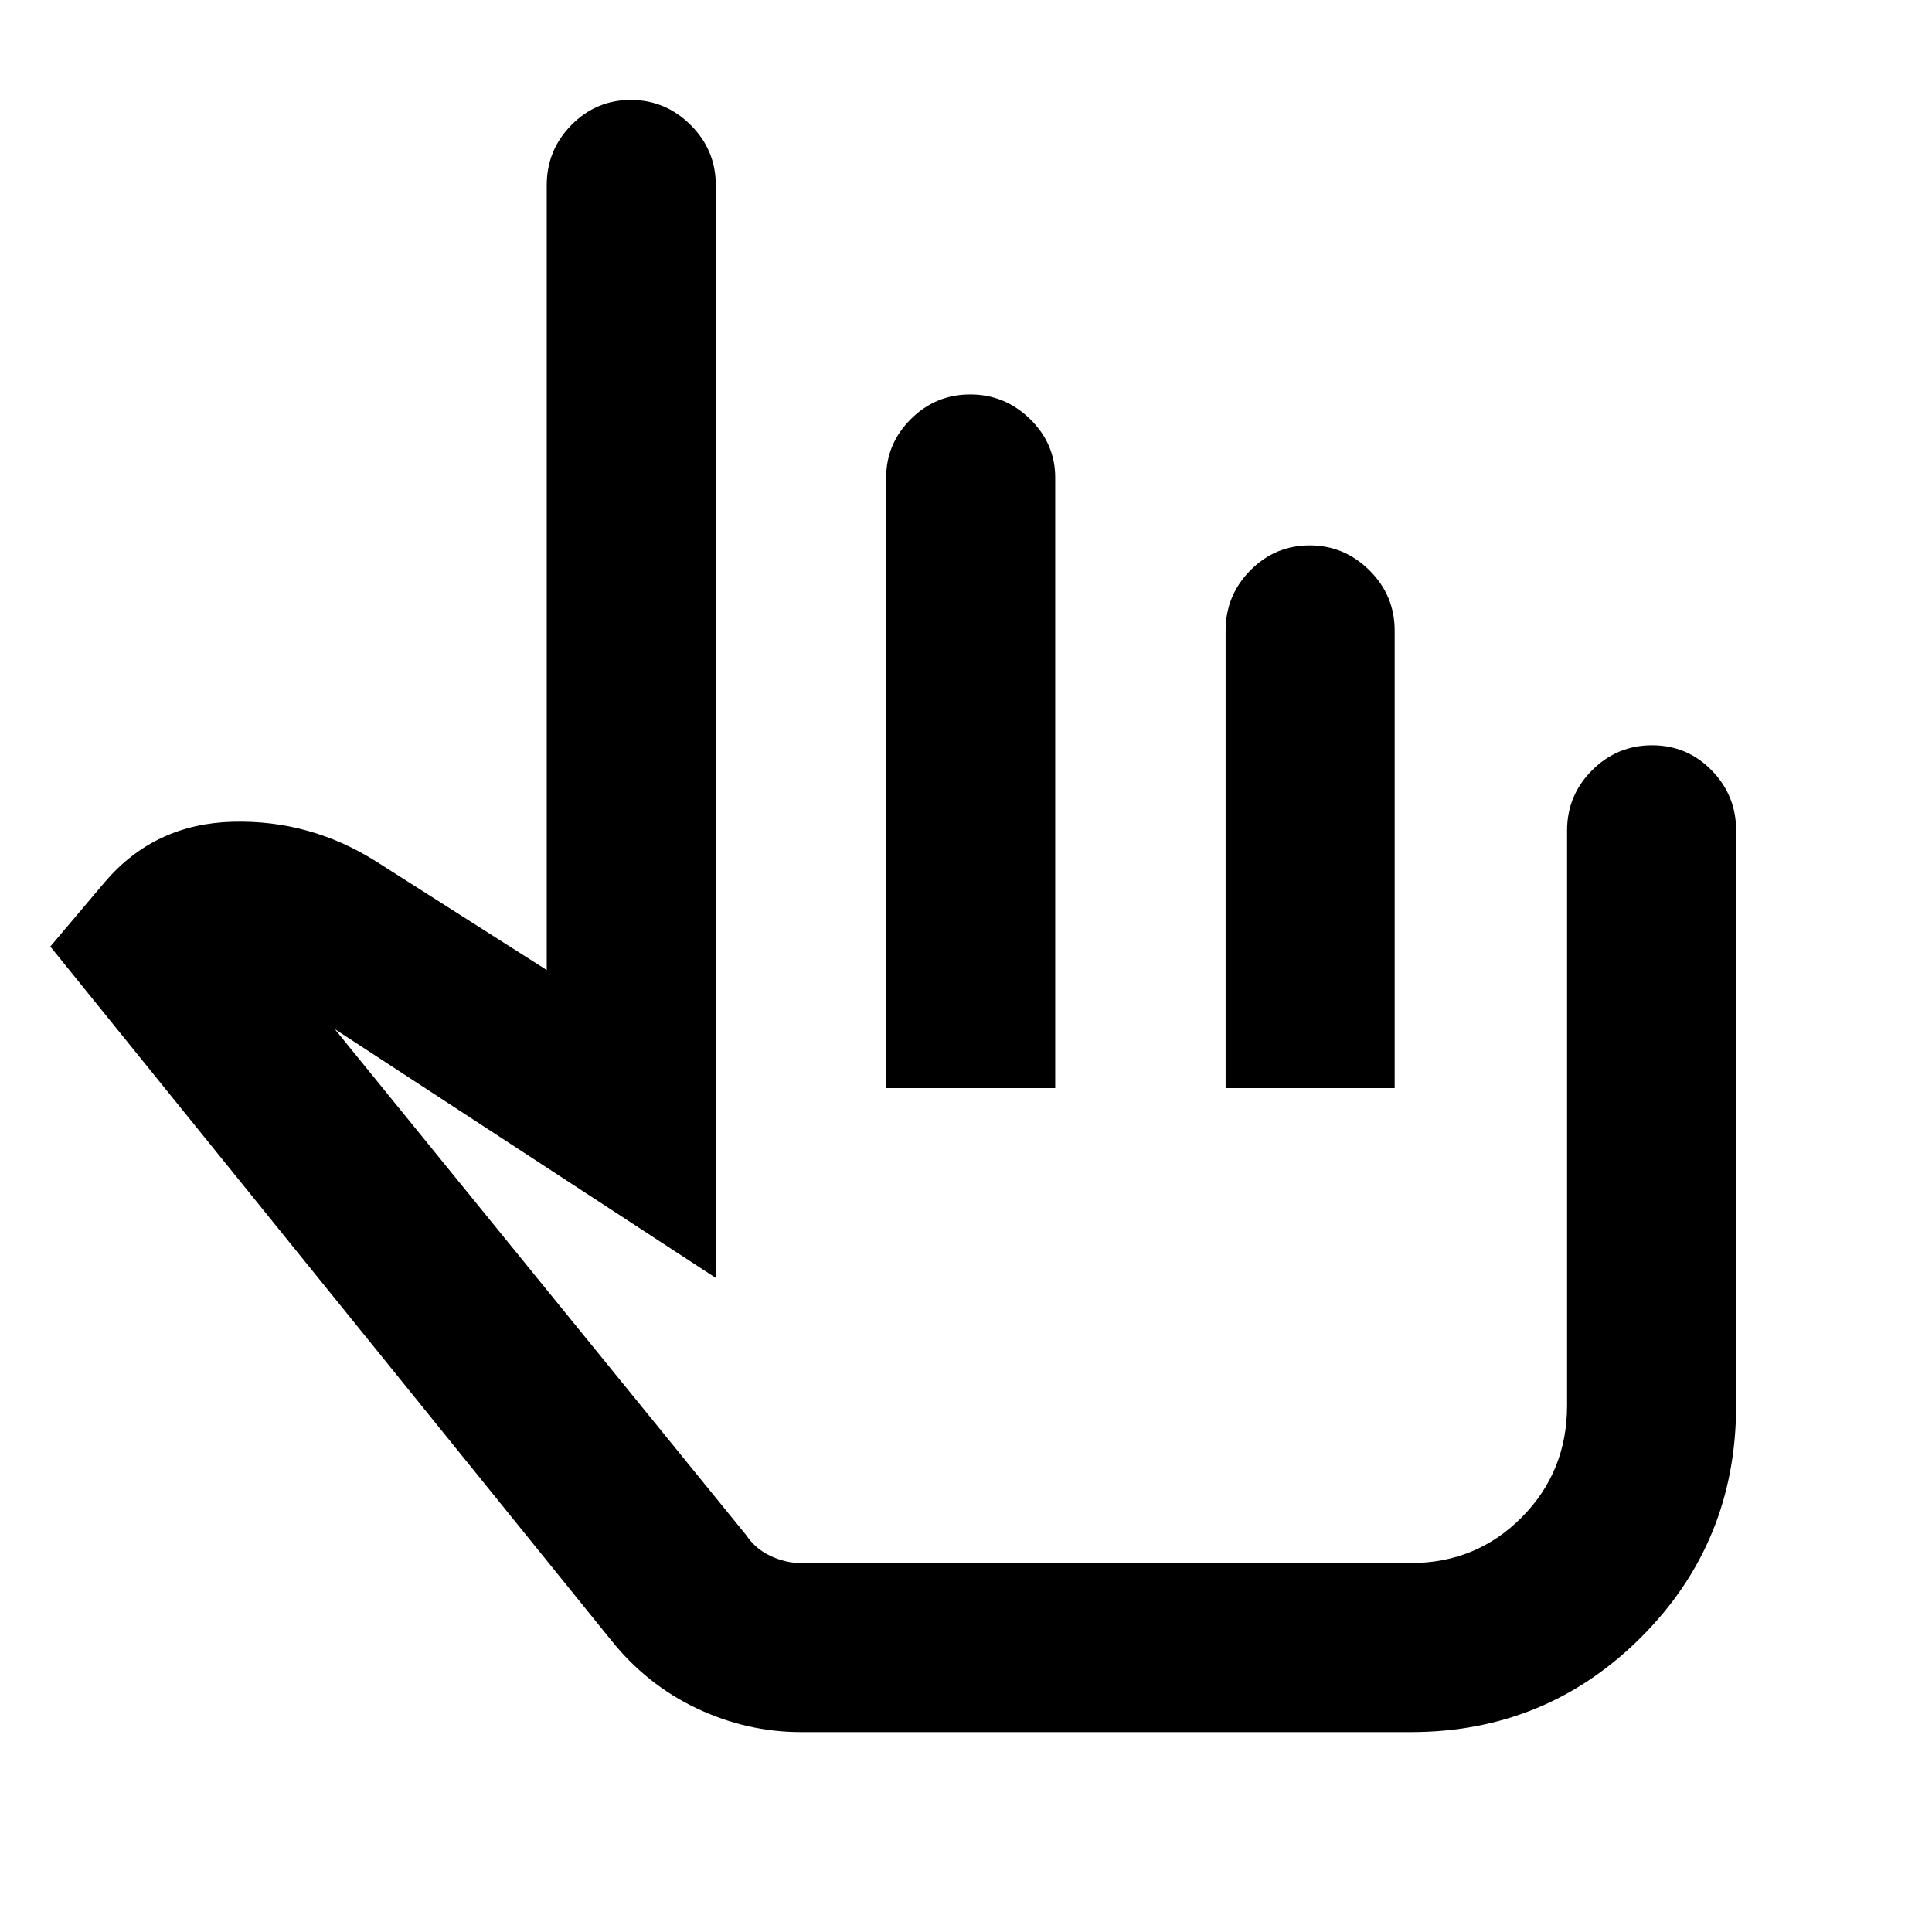 <svg xmlns="http://www.w3.org/2000/svg" height="40" viewBox="0 -960 960 960" width="40"><path d="M398-99.33q-26.91 0-51.8-11.8-24.89-11.79-42.53-33.87L25-489.67 52.33-522q24.67-28.67 63.34-29.67 38.66-1 71.66 20L271.67-478v-390q0-17.47 12.27-29.9t29.5-12.43q17.23 0 29.73 12.43t12.5 29.9v543L166.33-448.67l204.34 251.34q4.64 6.93 12.17 10.46 7.53 3.54 15.16 3.54h303q32.62 0 55.14-22.72 22.53-22.72 22.53-55.62v-285.66q0-17.47 12.4-29.9 12.41-12.44 29.84-12.44 17.42 0 29.59 12.44 12.17 12.43 12.17 29.9v285.66q0 68-47.17 115.17T701-99.33H398Zm126.33-226Zm-84-94V-722.7q0-16.82 12.28-29.06Q464.88-764 482.11-764q17.22 0 29.72 12.24t12.5 29.06v303.37h-84Zm168.67 0v-227.34q0-17.46 12.27-29.9Q633.54-689 650.77-689t29.73 12.43q12.5 12.44 12.5 29.9v227.34h-84Z"/></svg>